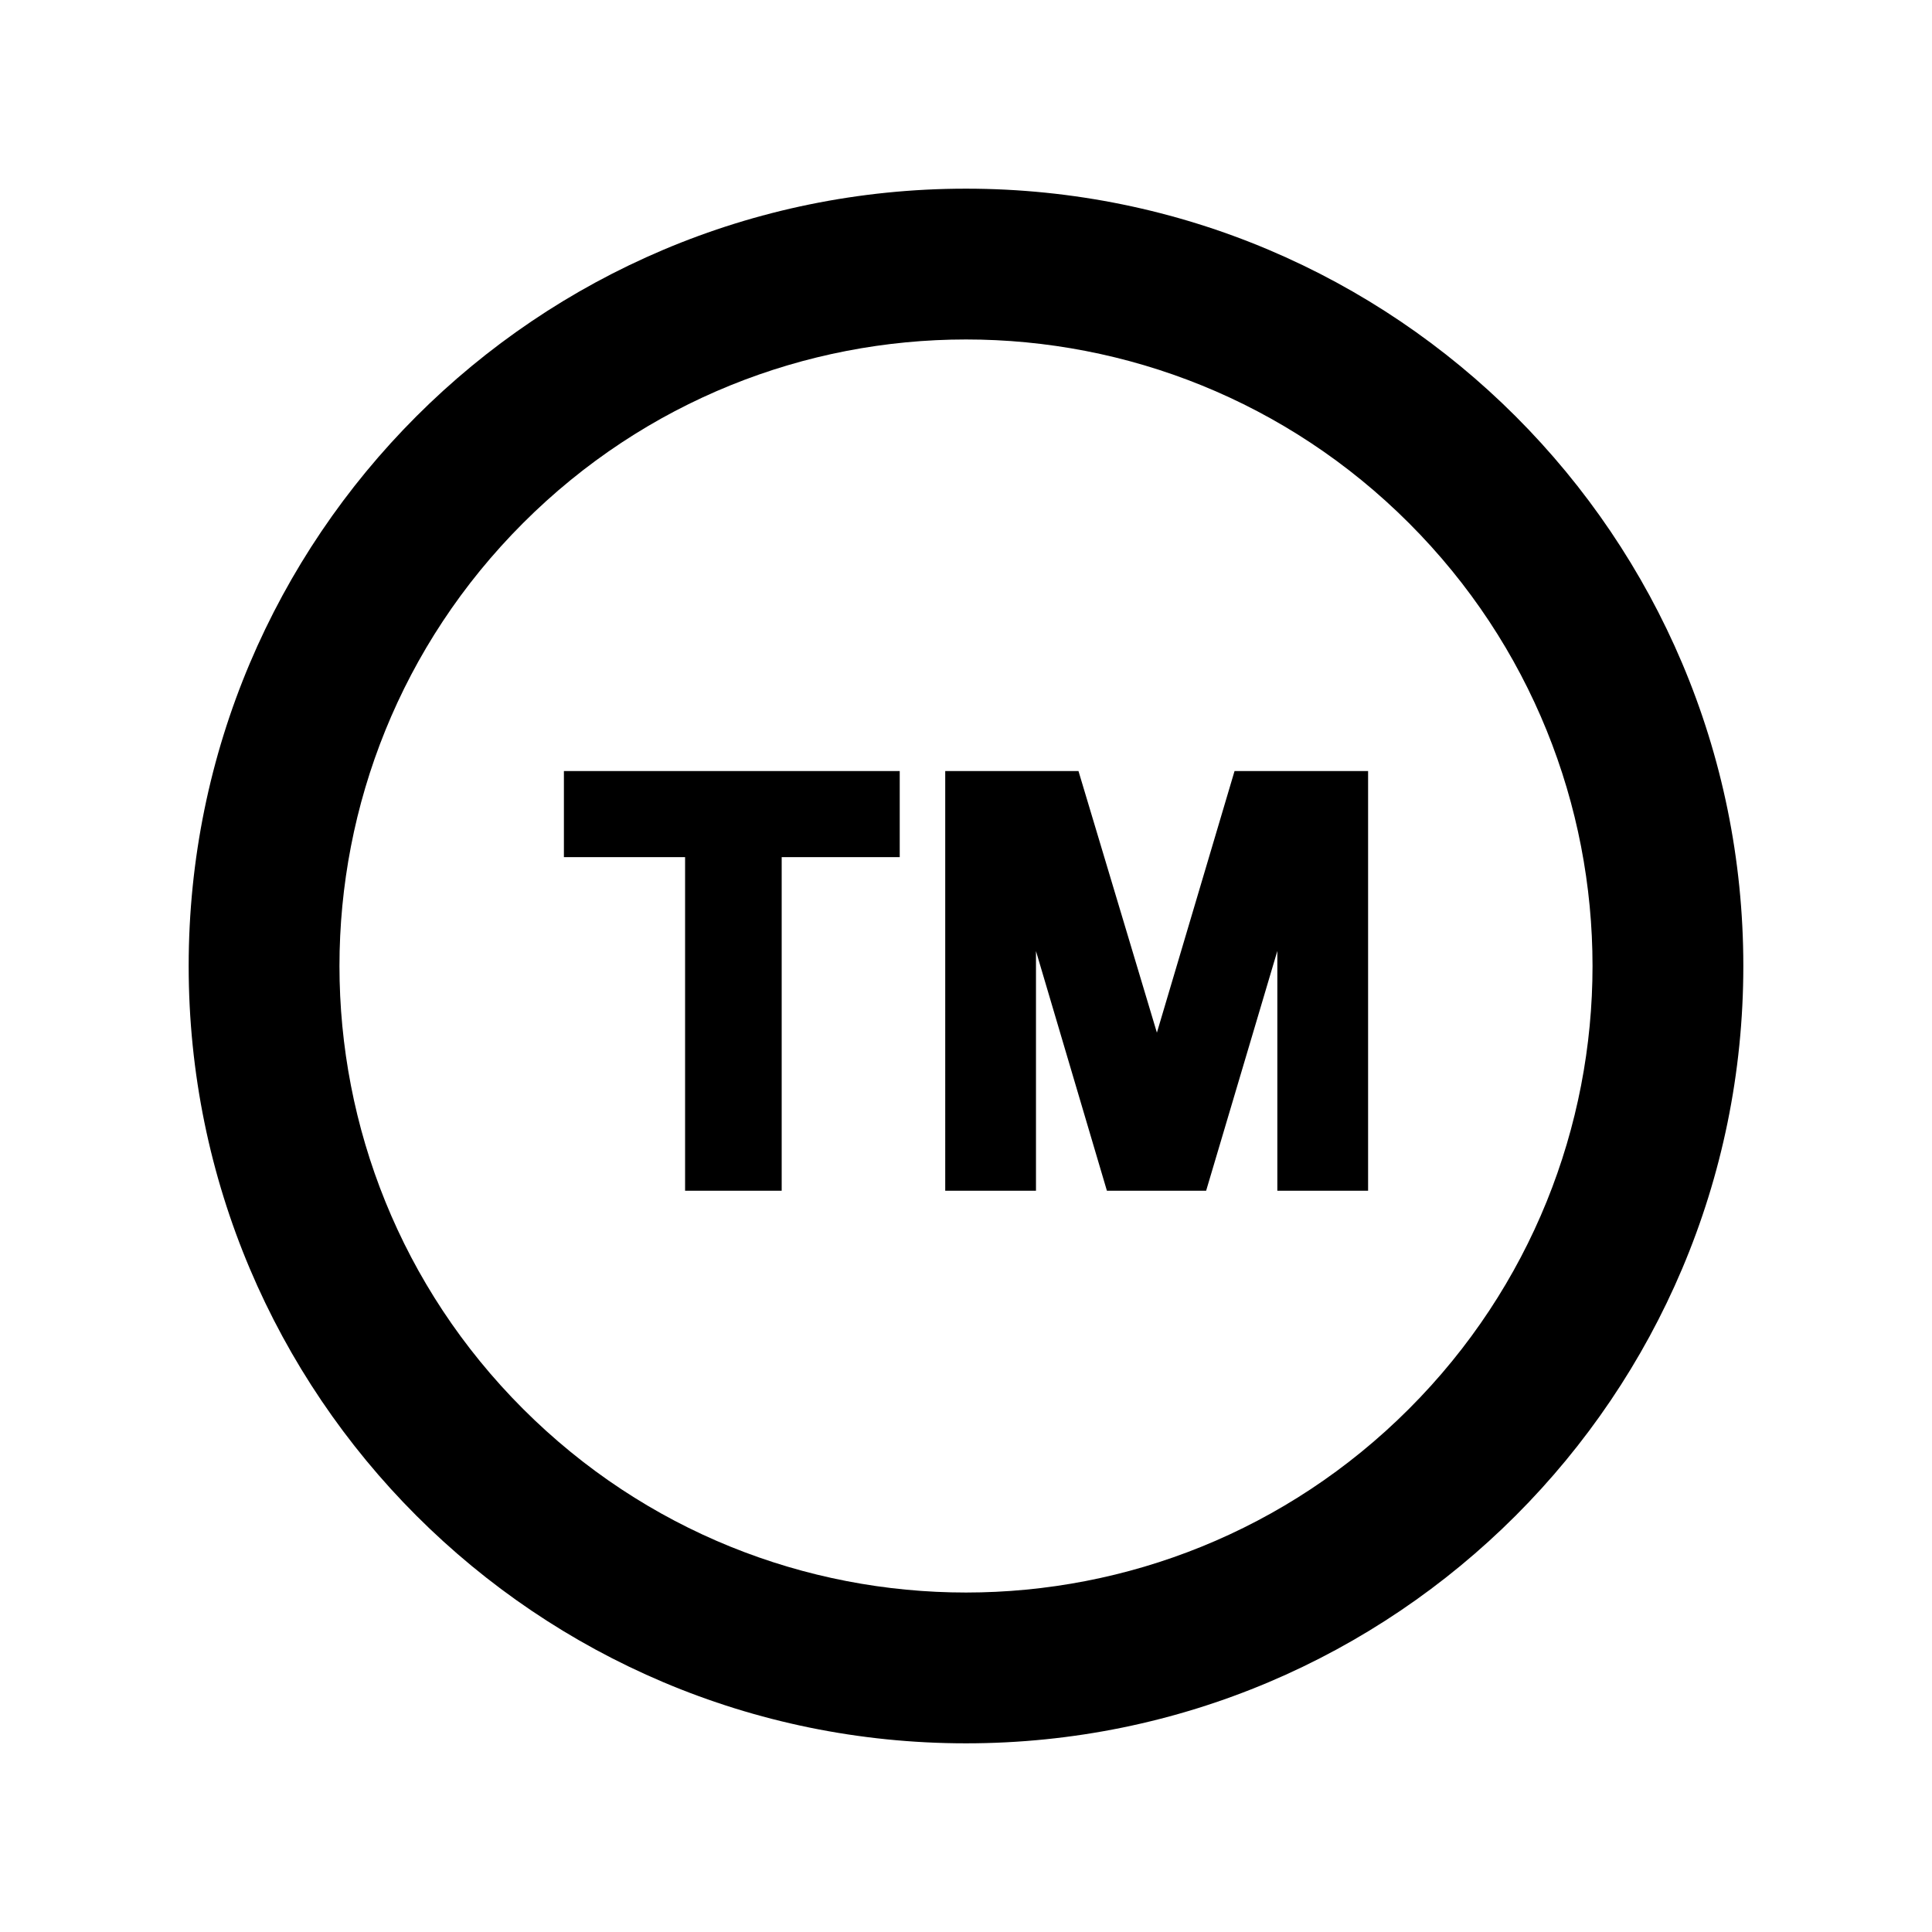 <?xml version="1.0" encoding="utf-8"?>

<!-- License Agreement at http://iconmonstr.com/license/ -->

<!DOCTYPE svg PUBLIC "-//W3C//DTD SVG 1.1//EN" "http://www.w3.org/Graphics/SVG/1.1/DTD/svg11.dtd">
<svg version="1.1" xmlns="http://www.w3.org/2000/svg" xmlns:xlink="http://www.w3.org/1999/xlink" x="0px" y="0px"
	 width="512px" height="512px" viewBox="0 0 512 512" enable-background="new 0 0 512 512" xml:space="preserve">
<path id="trademark-3-icon" d="M362.558,204.337v111.218h-24.05v-63.543l-18.87,63.543h-26.297l-18.796-63.509v63.509h-24.05
	V205.833v-1.496h1.496h33.817l20.783,69.328l20.576-69.328H362.558z M149.441,204.337v22.812h32.114v88.405h25.6v-88.405h31.283
	v-22.812H149.441z M373.38,138.62c64.869,64.868,64.882,169.879,0,234.759c-64.872,64.872-169.878,64.882-234.759,0
	c-64.871-64.87-64.883-169.877-0.001-234.759C203.49,73.751,308.499,73.738,373.38,138.62z M256,50C142.229,50,50,142.229,50,256
	c0,113.77,92.229,206,206,206c113.771,0,206-92.23,206-206C462,142.229,369.771,50,256,50z"/>
</svg>
